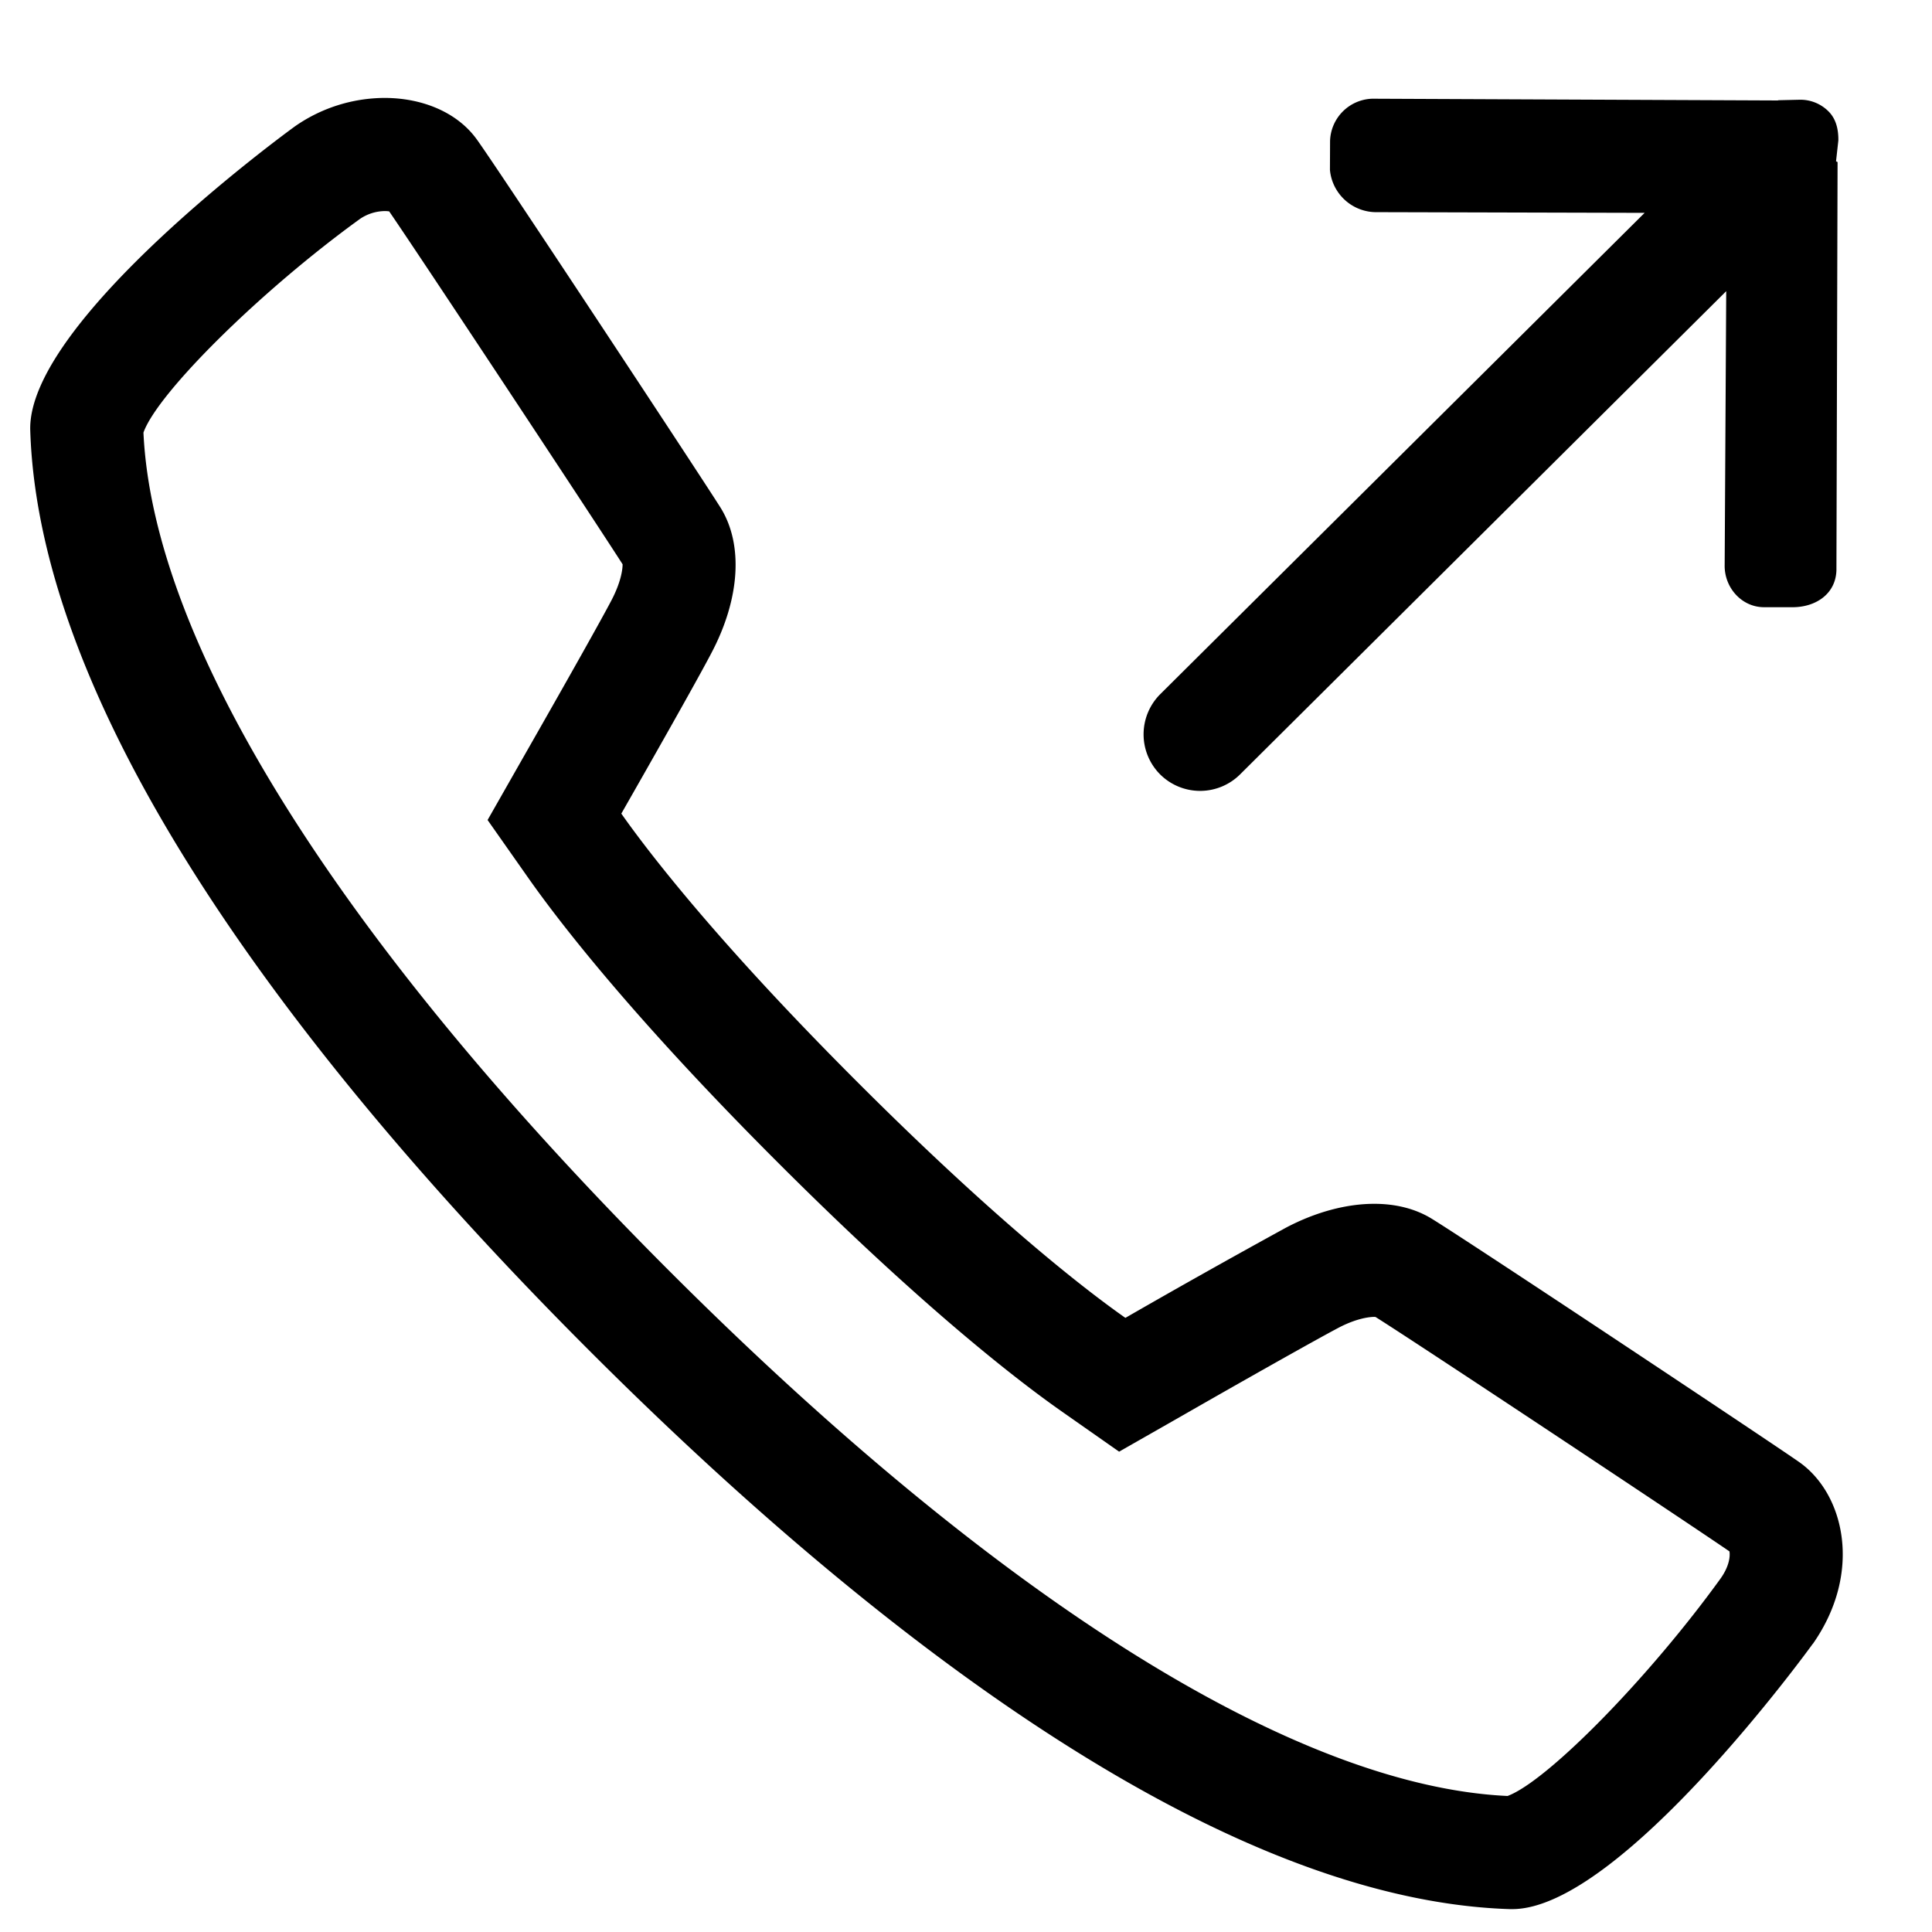 <svg xmlns="http://www.w3.org/2000/svg" viewBox="0 0 32 32"><path d="M30.025 27.227c-.031.044-3.183 4.394-4.977 4.394h-.042c-5.123-.164-11.121-5.124-15.252-9.258C5.621 18.23.663 12.233.501 7.13.442 5.313 4.848 2.119 4.892 2.088a2.61 2.61 0 011.477-.466c.629 0 1.207.24 1.529.688.343.473 3.663 5.508 4.028 6.085.389.61.335 1.517-.144 2.423-.251.481-1.083 1.944-1.491 2.658.446.634 1.59 2.127 3.907 4.443 2.332 2.333 3.812 3.467 4.442 3.909a146.75 146.75 0 012.66-1.494c.495-.261 1.004-.395 1.462-.395.356 0 .681.081.949.245.615.376 5.629 3.709 6.087 4.031.754.528 1.056 1.83.229 3.012zm-1.381-1.532c-.771-.528-5.144-3.431-5.86-3.881-.006-.002-.015-.002-.023-.002-.059 0-.274.014-.591.18-.392.207-1.602.89-2.601 1.463l-1.033.589-.973-.682c-.72-.507-2.287-1.714-4.691-4.119-2.393-2.393-3.604-3.966-4.113-4.689l-.683-.972.588-1.033c.757-1.326 1.29-2.275 1.46-2.599.161-.305.189-.52.188-.604-.513-.8-3.34-5.079-3.866-5.845a.53.53 0 00-.077-.005.748.748 0 00-.408.131c-1.63 1.179-3.349 2.875-3.585 3.538.162 3.5 3.248 8.421 8.701 13.877 5.453 5.454 10.382 8.541 13.893 8.705.661-.246 2.347-1.964 3.534-3.61.142-.204.154-.366.141-.442zm1.385-22.301l-9.489 9.432a.939.939 0 01-1.325 0 .94.94 0 010-1.326l9.491-9.431a.936.936 0 111.323 1.325zm.381-.726c0 .007.026.013.026.019l-.019 6.757c-.01.38-.322.603-.7.613h-.482c-.379.01-.677-.32-.669-.699l.033-5.829-5.784-.015a.771.771 0 01-.787-.699l.002-.48a.722.722 0 01.7-.7l6.713.029c.008-.001.013-.004.019-.004l.343-.008a.656.656 0 01.48.192c.123.122.166.291.164.481l-.038.342z"/></svg>